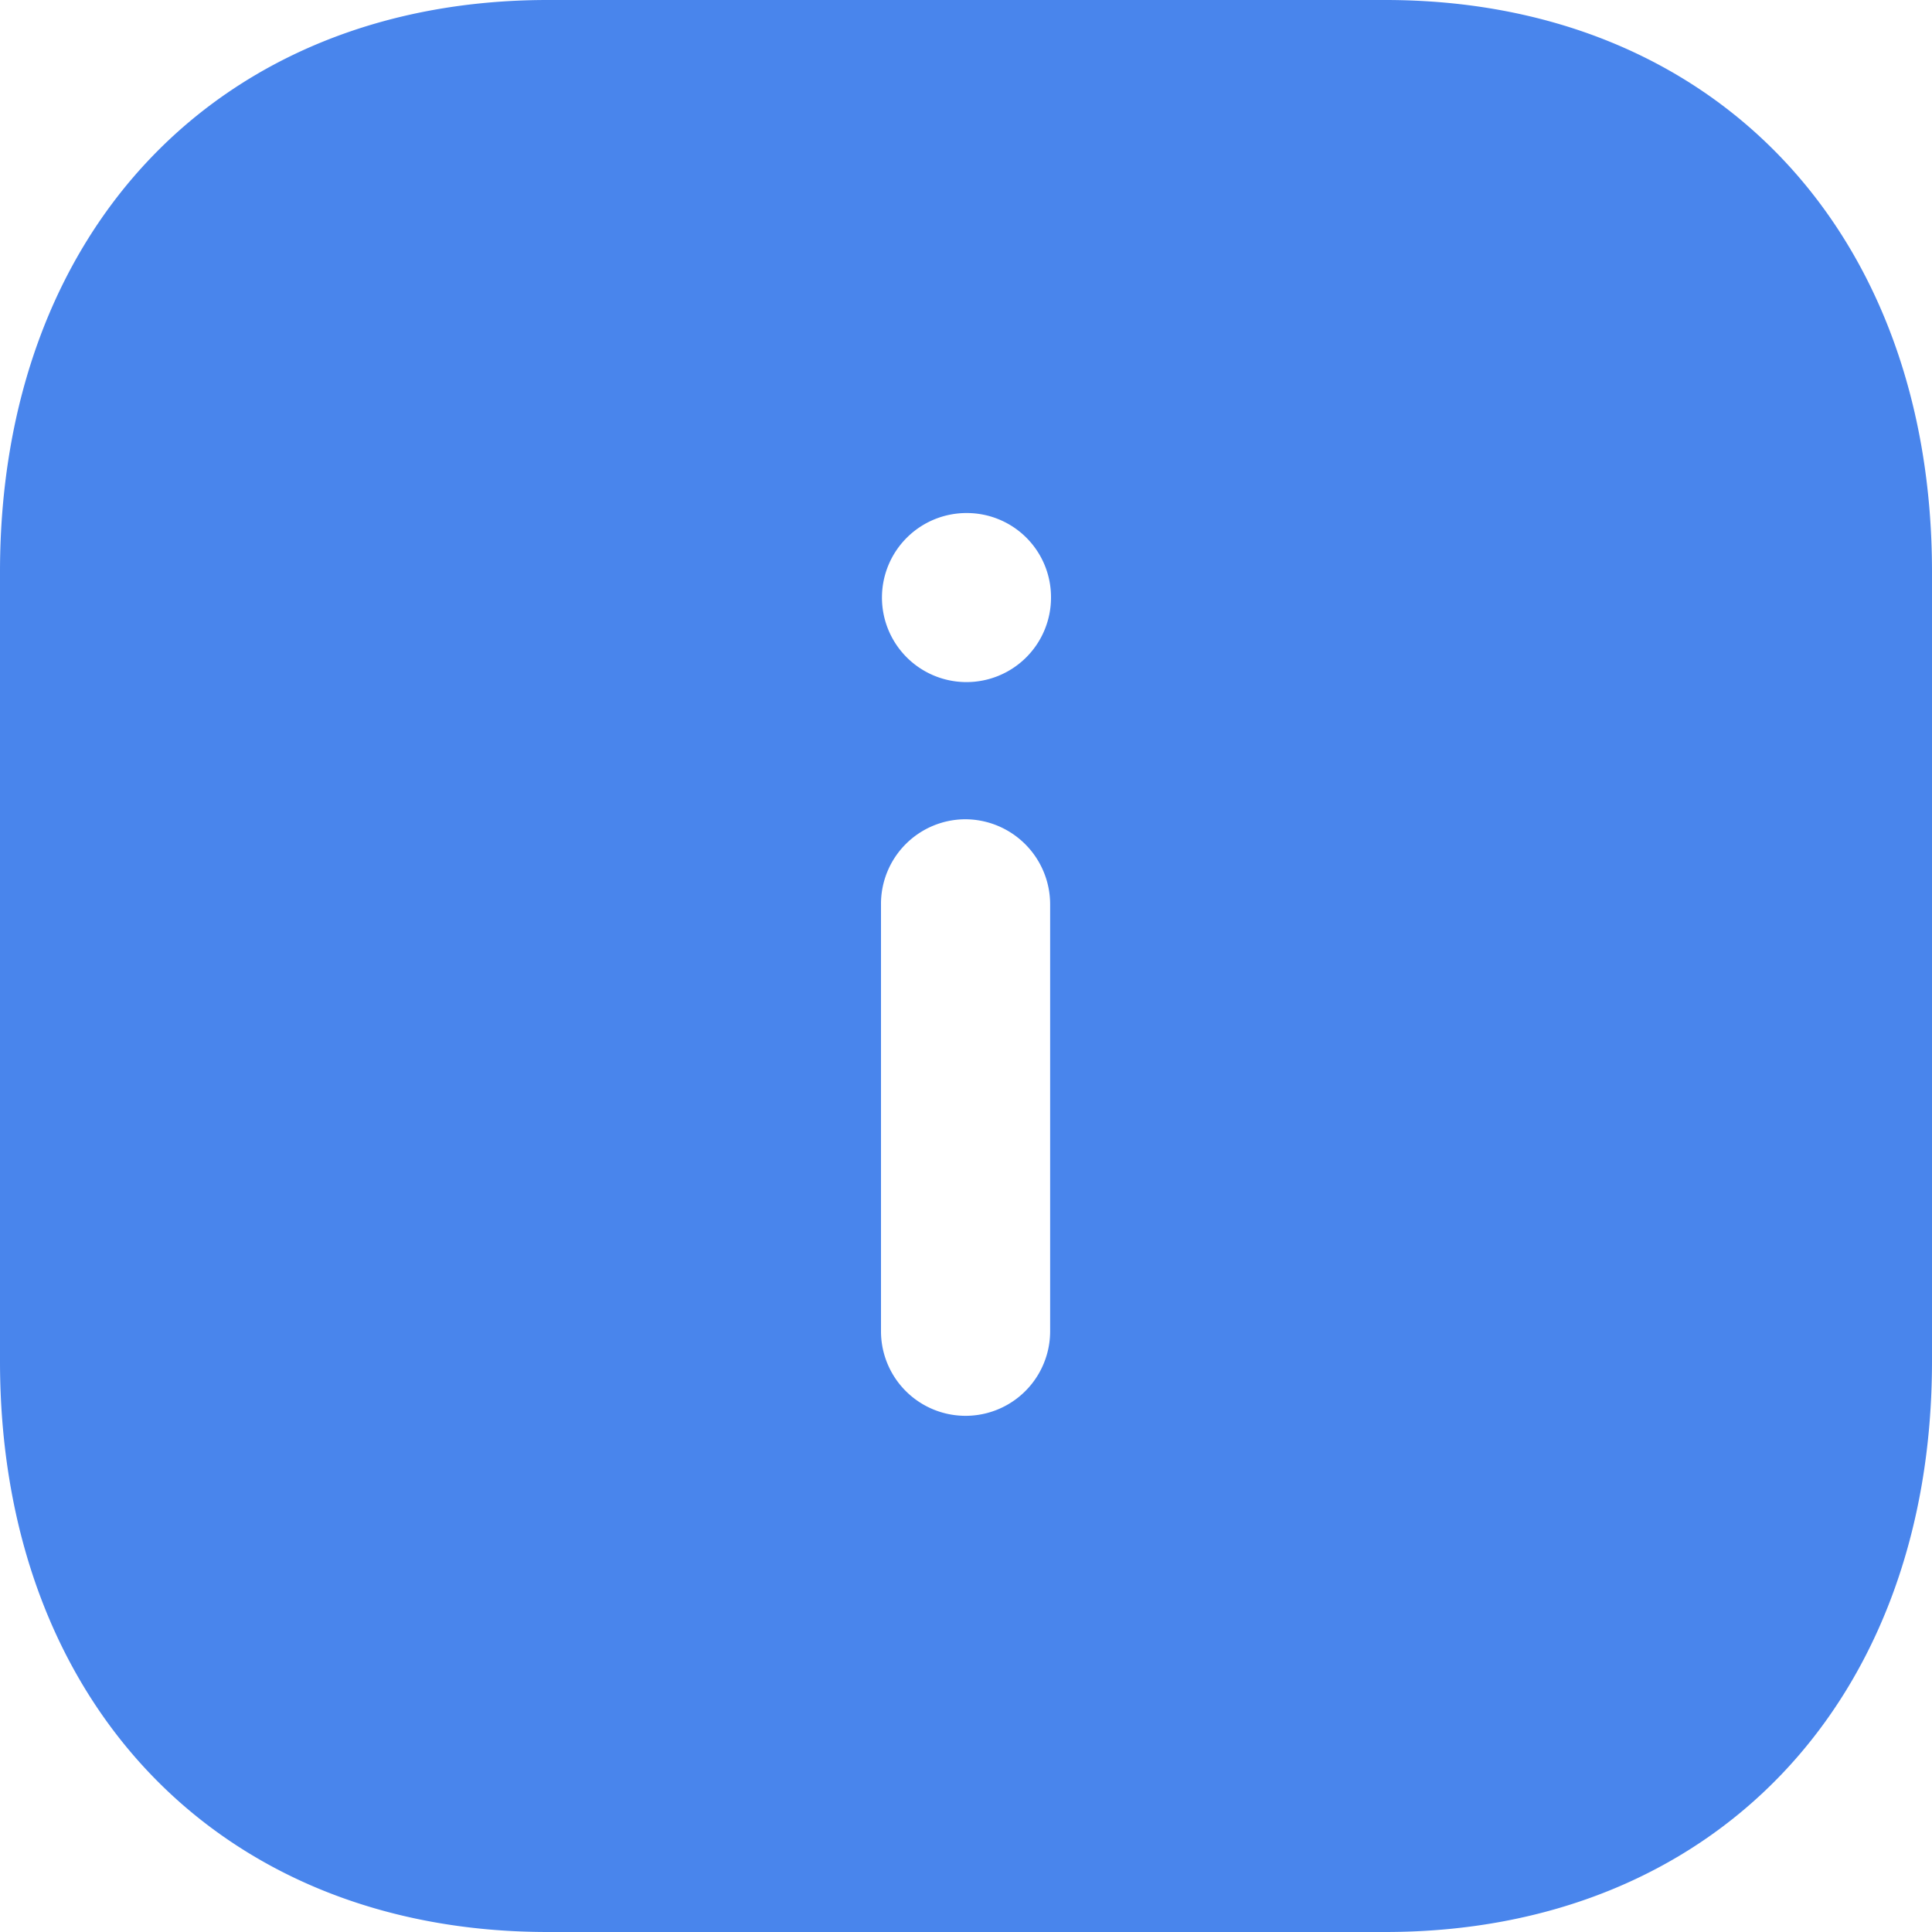 <svg id="Info_Square" data-name="Info Square" xmlns="http://www.w3.org/2000/svg" width="20" height="20" viewBox="0 0 20 20">
  <path id="Info_Square-2" data-name="Info Square" d="M14.34,20H5.67C2.279,20,0,17.625,0,14.091V5.92C0,2.379,2.279,0,5.67,0h8.67C17.725,0,20,2.379,20,5.92v8.171C20,17.625,17.725,20,14.34,20ZM9.99,8.481a.876.876,0,0,0-.87.88v4.42a.875.875,0,0,0,1.751,0V9.361A.881.881,0,0,0,9.99,8.481Zm.02-3.17a.875.875,0,1,0,.87.88A.871.871,0,0,0,10.01,5.311Z" transform="translate(0 0)" fill="#4985ec"/>
</svg>
